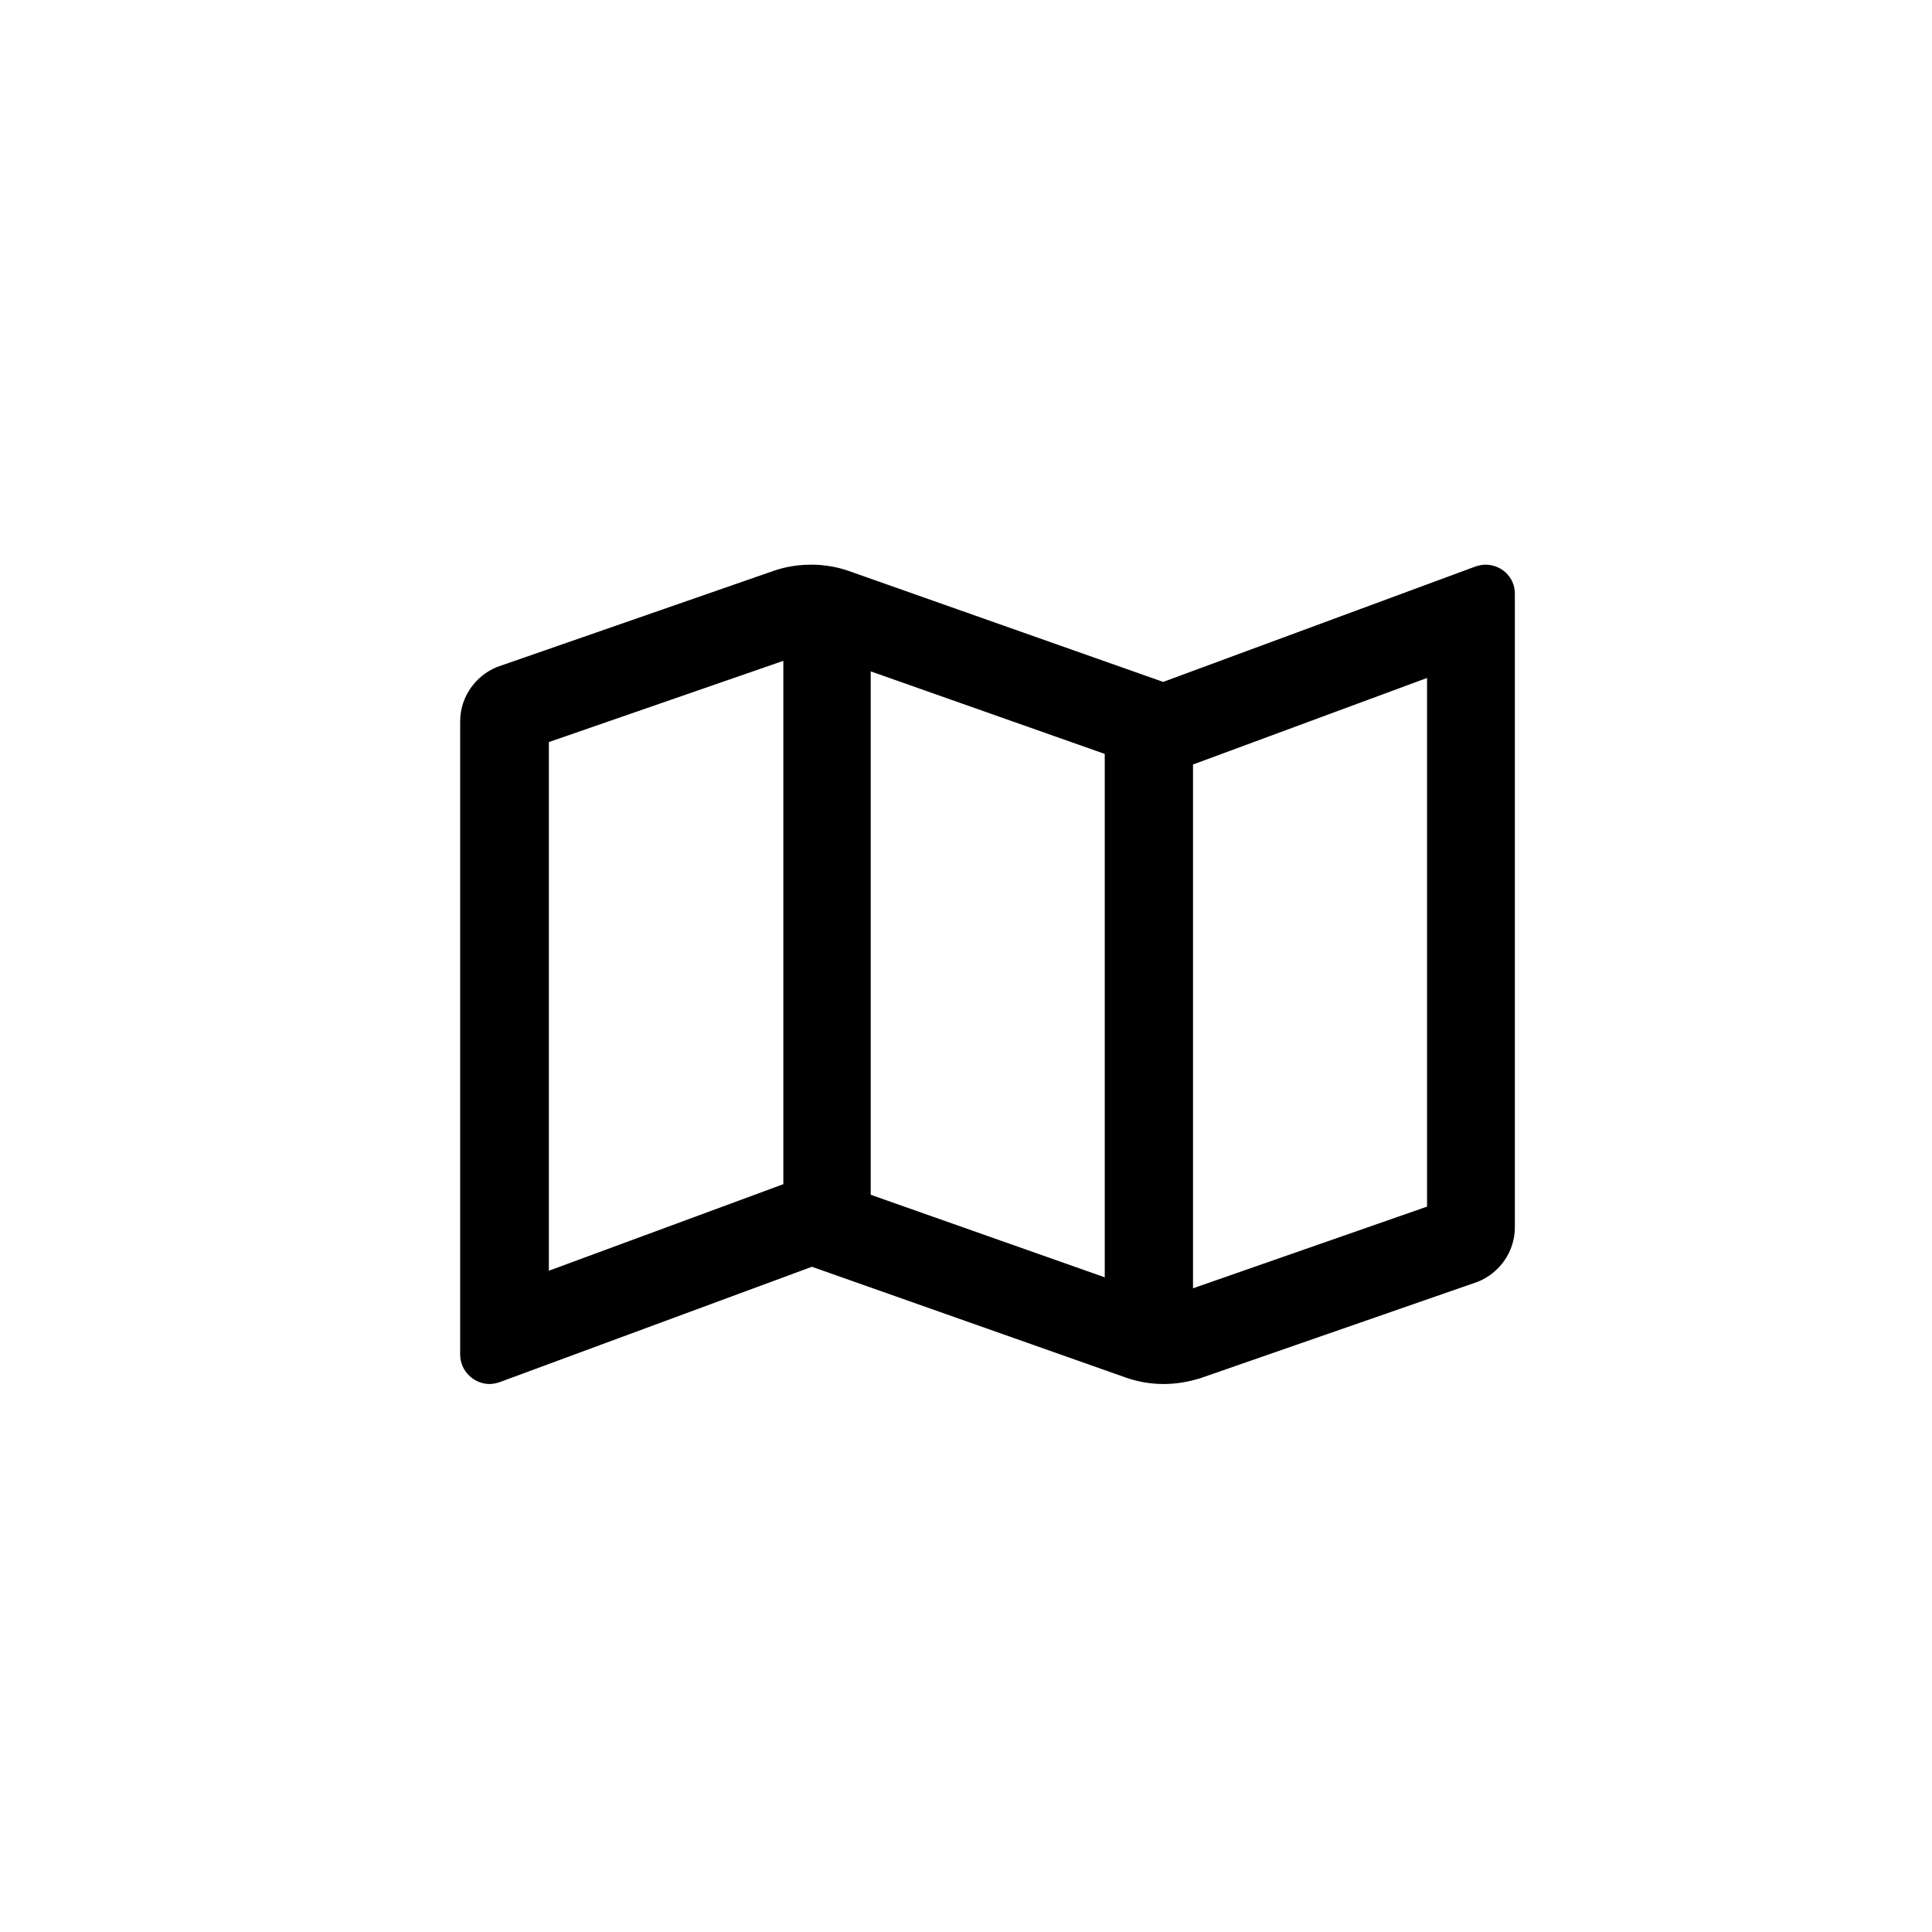 <?xml version="1.0" encoding="utf-8"?><svg class="qh__icon__svg qh__icon__map" xmlns="http://www.w3.org/2000/svg" viewBox="0 0 44 44">
	<path d="M34.5,13.52v14.43c0,0.56-0.35,1.04-0.84,1.24l-6.33,2.2c-0.26,0.08-0.54,0.13-0.83,0.13c-0.29,0-0.58-0.05-0.84-0.14
		l-7.17-2.53l-7.09,2.62c-0.08,0.03-0.17,0.05-0.25,0.05c-0.35,0-0.67-0.29-0.67-0.67V16.43c0-0.56,0.35-1.04,0.84-1.24l6.33-2.2
		c0.27-0.09,0.55-0.13,0.83-0.13c0.29,0,0.58,0.05,0.84,0.14l7.17,2.53l7.09-2.62c0.08-0.03,0.17-0.05,0.25-0.05
		C34.19,12.86,34.5,13.14,34.5,13.52z M17.81,26.98l0.03-0.01V15.05L12.5,16.9v12.04L17.81,26.98z M19.83,27.21l5.33,1.88V17.17
		l-5.33-1.88V27.21z M32.5,15.44L27.2,17.4l-0.03,0.01v11.93l5.33-1.86V15.44z"/>
</svg>
